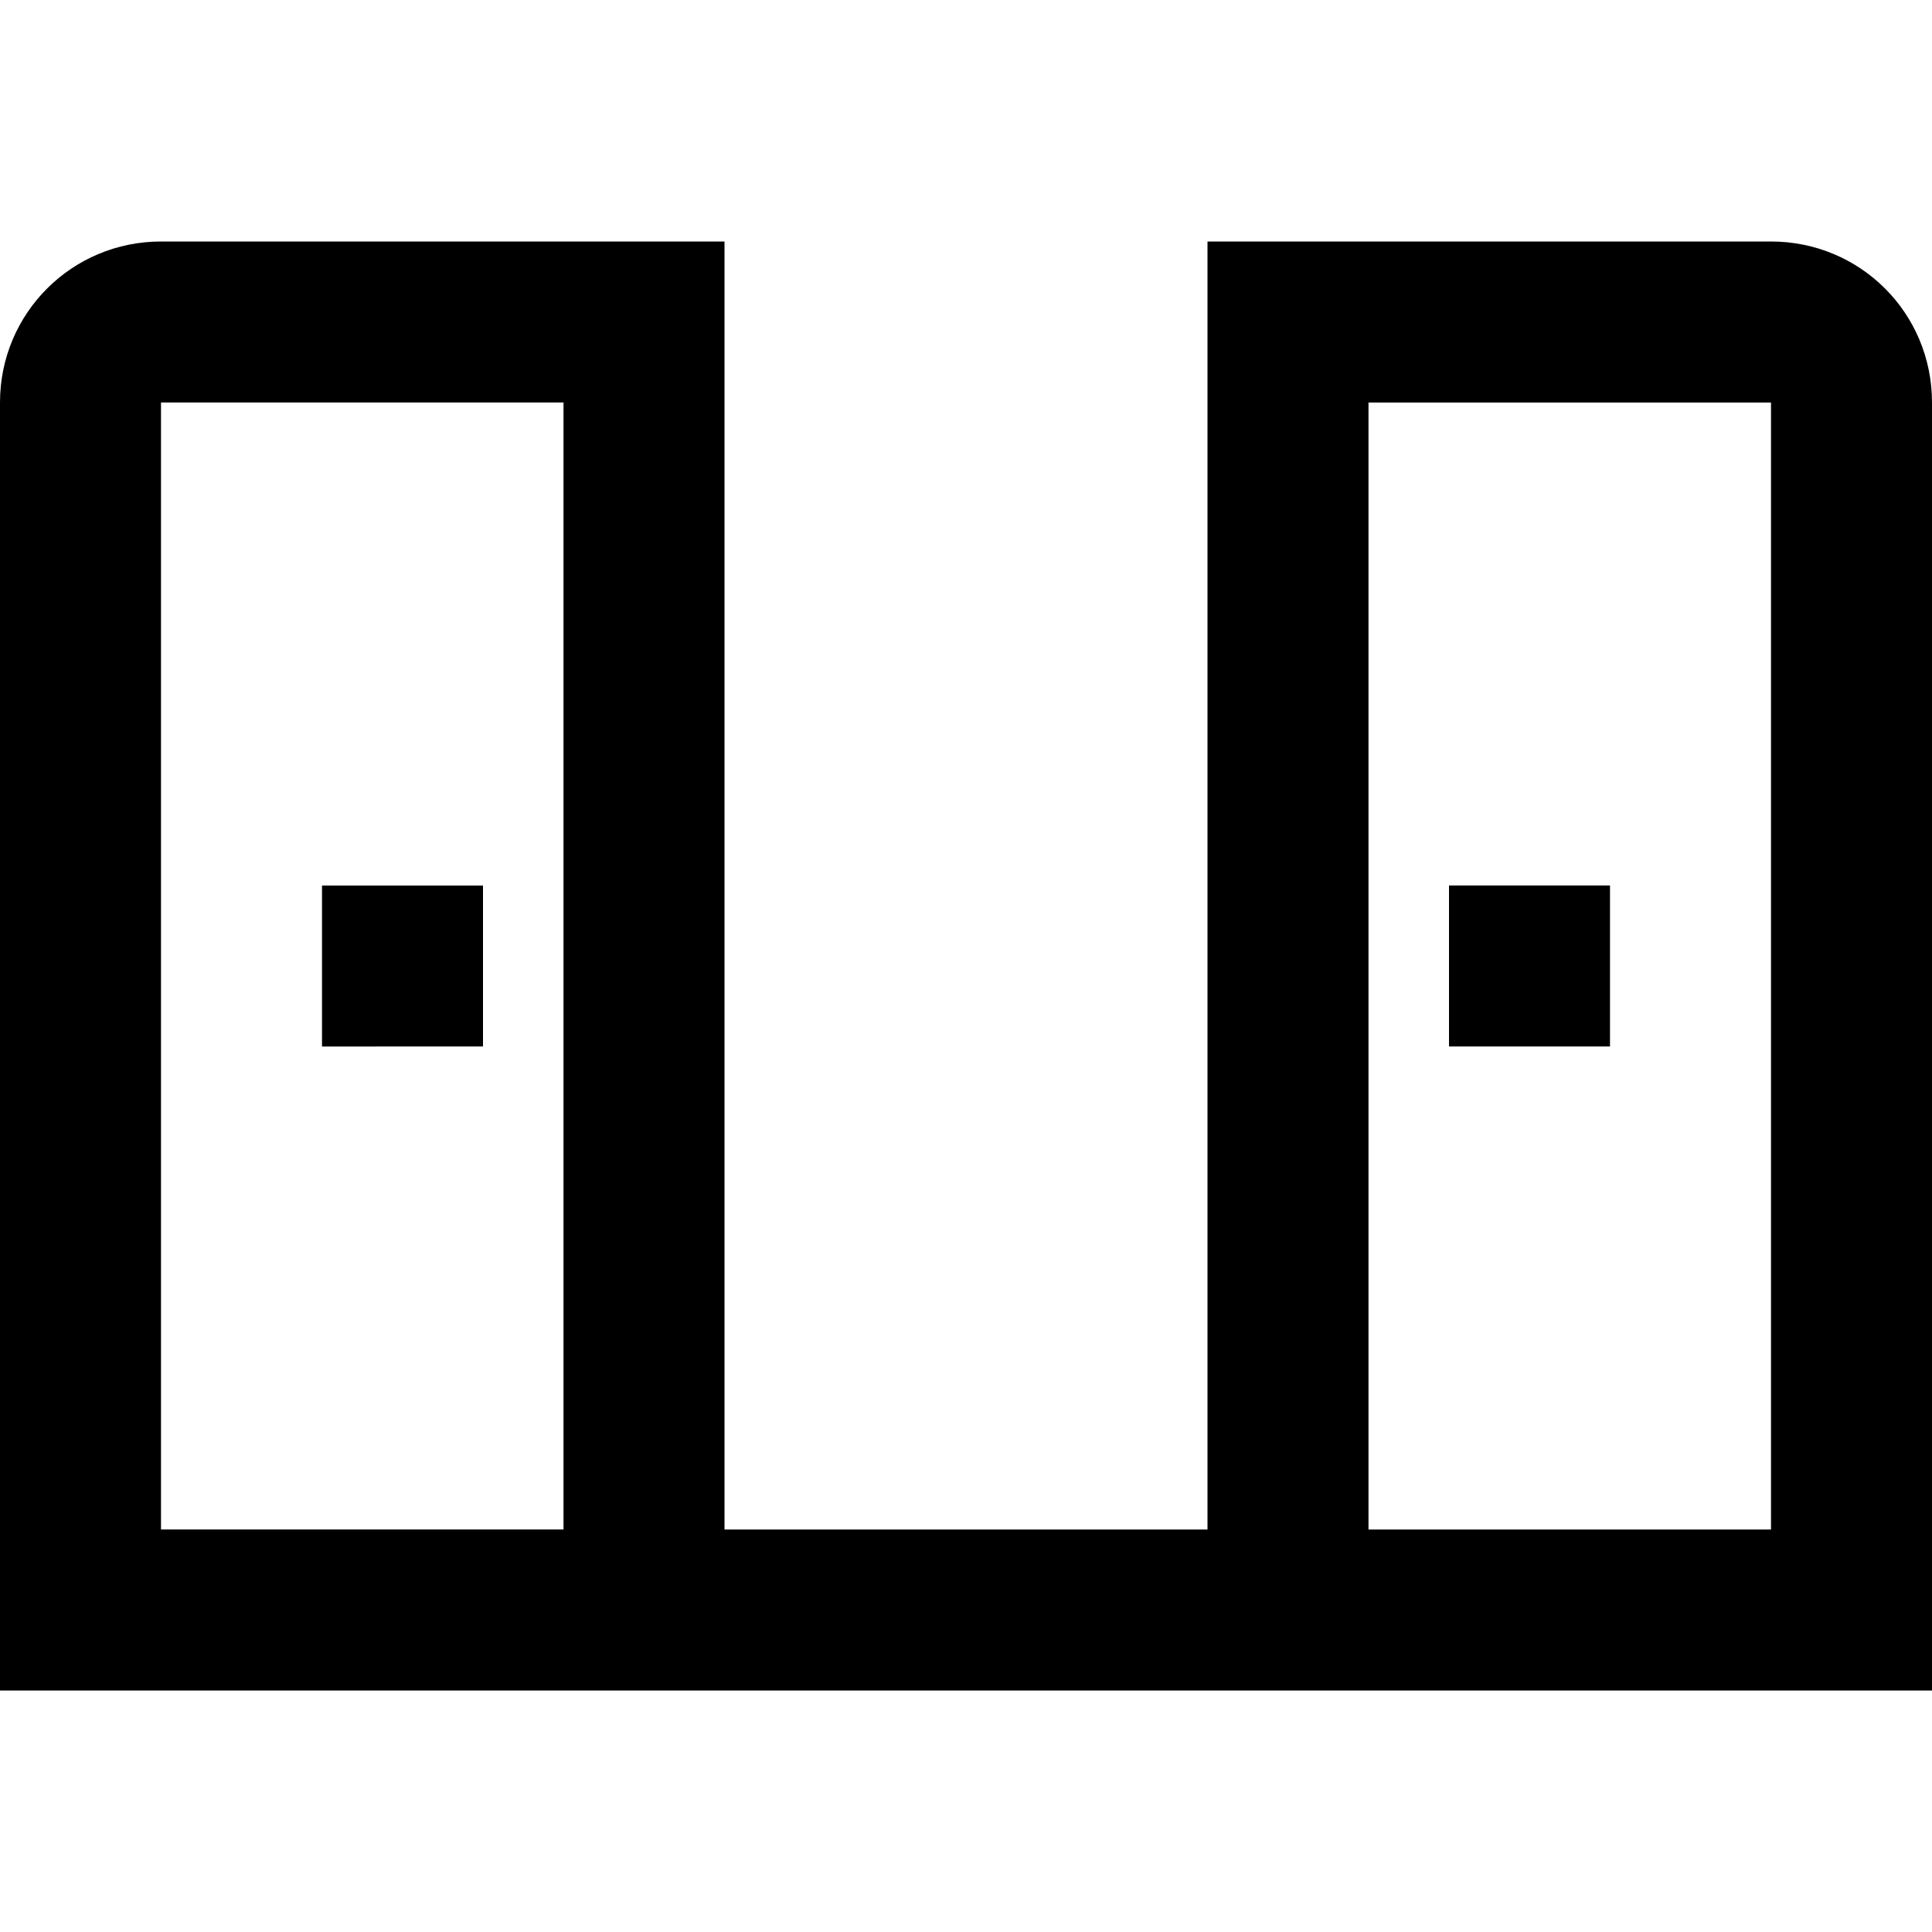<svg xmlns="http://www.w3.org/2000/svg" xmlns:xlink="http://www.w3.org/1999/xlink" aria-hidden="true" role="img" class="iconify iconify--mdi" width="1em" height="1em" preserveAspectRatio="xMidYMid meet" viewBox="0 0 24 24"><path fill="currentColor" d="M6 11v2H4v-2h2m16-6h-5v14h5V5M7 5H2v14h5V5m15-2c1.11 0 2 .89 2 2v16H0V5c0-1.11.894-2 2-2h7v16h6V3h7m-2 8h-2v2h2v-2Z"></path></svg>